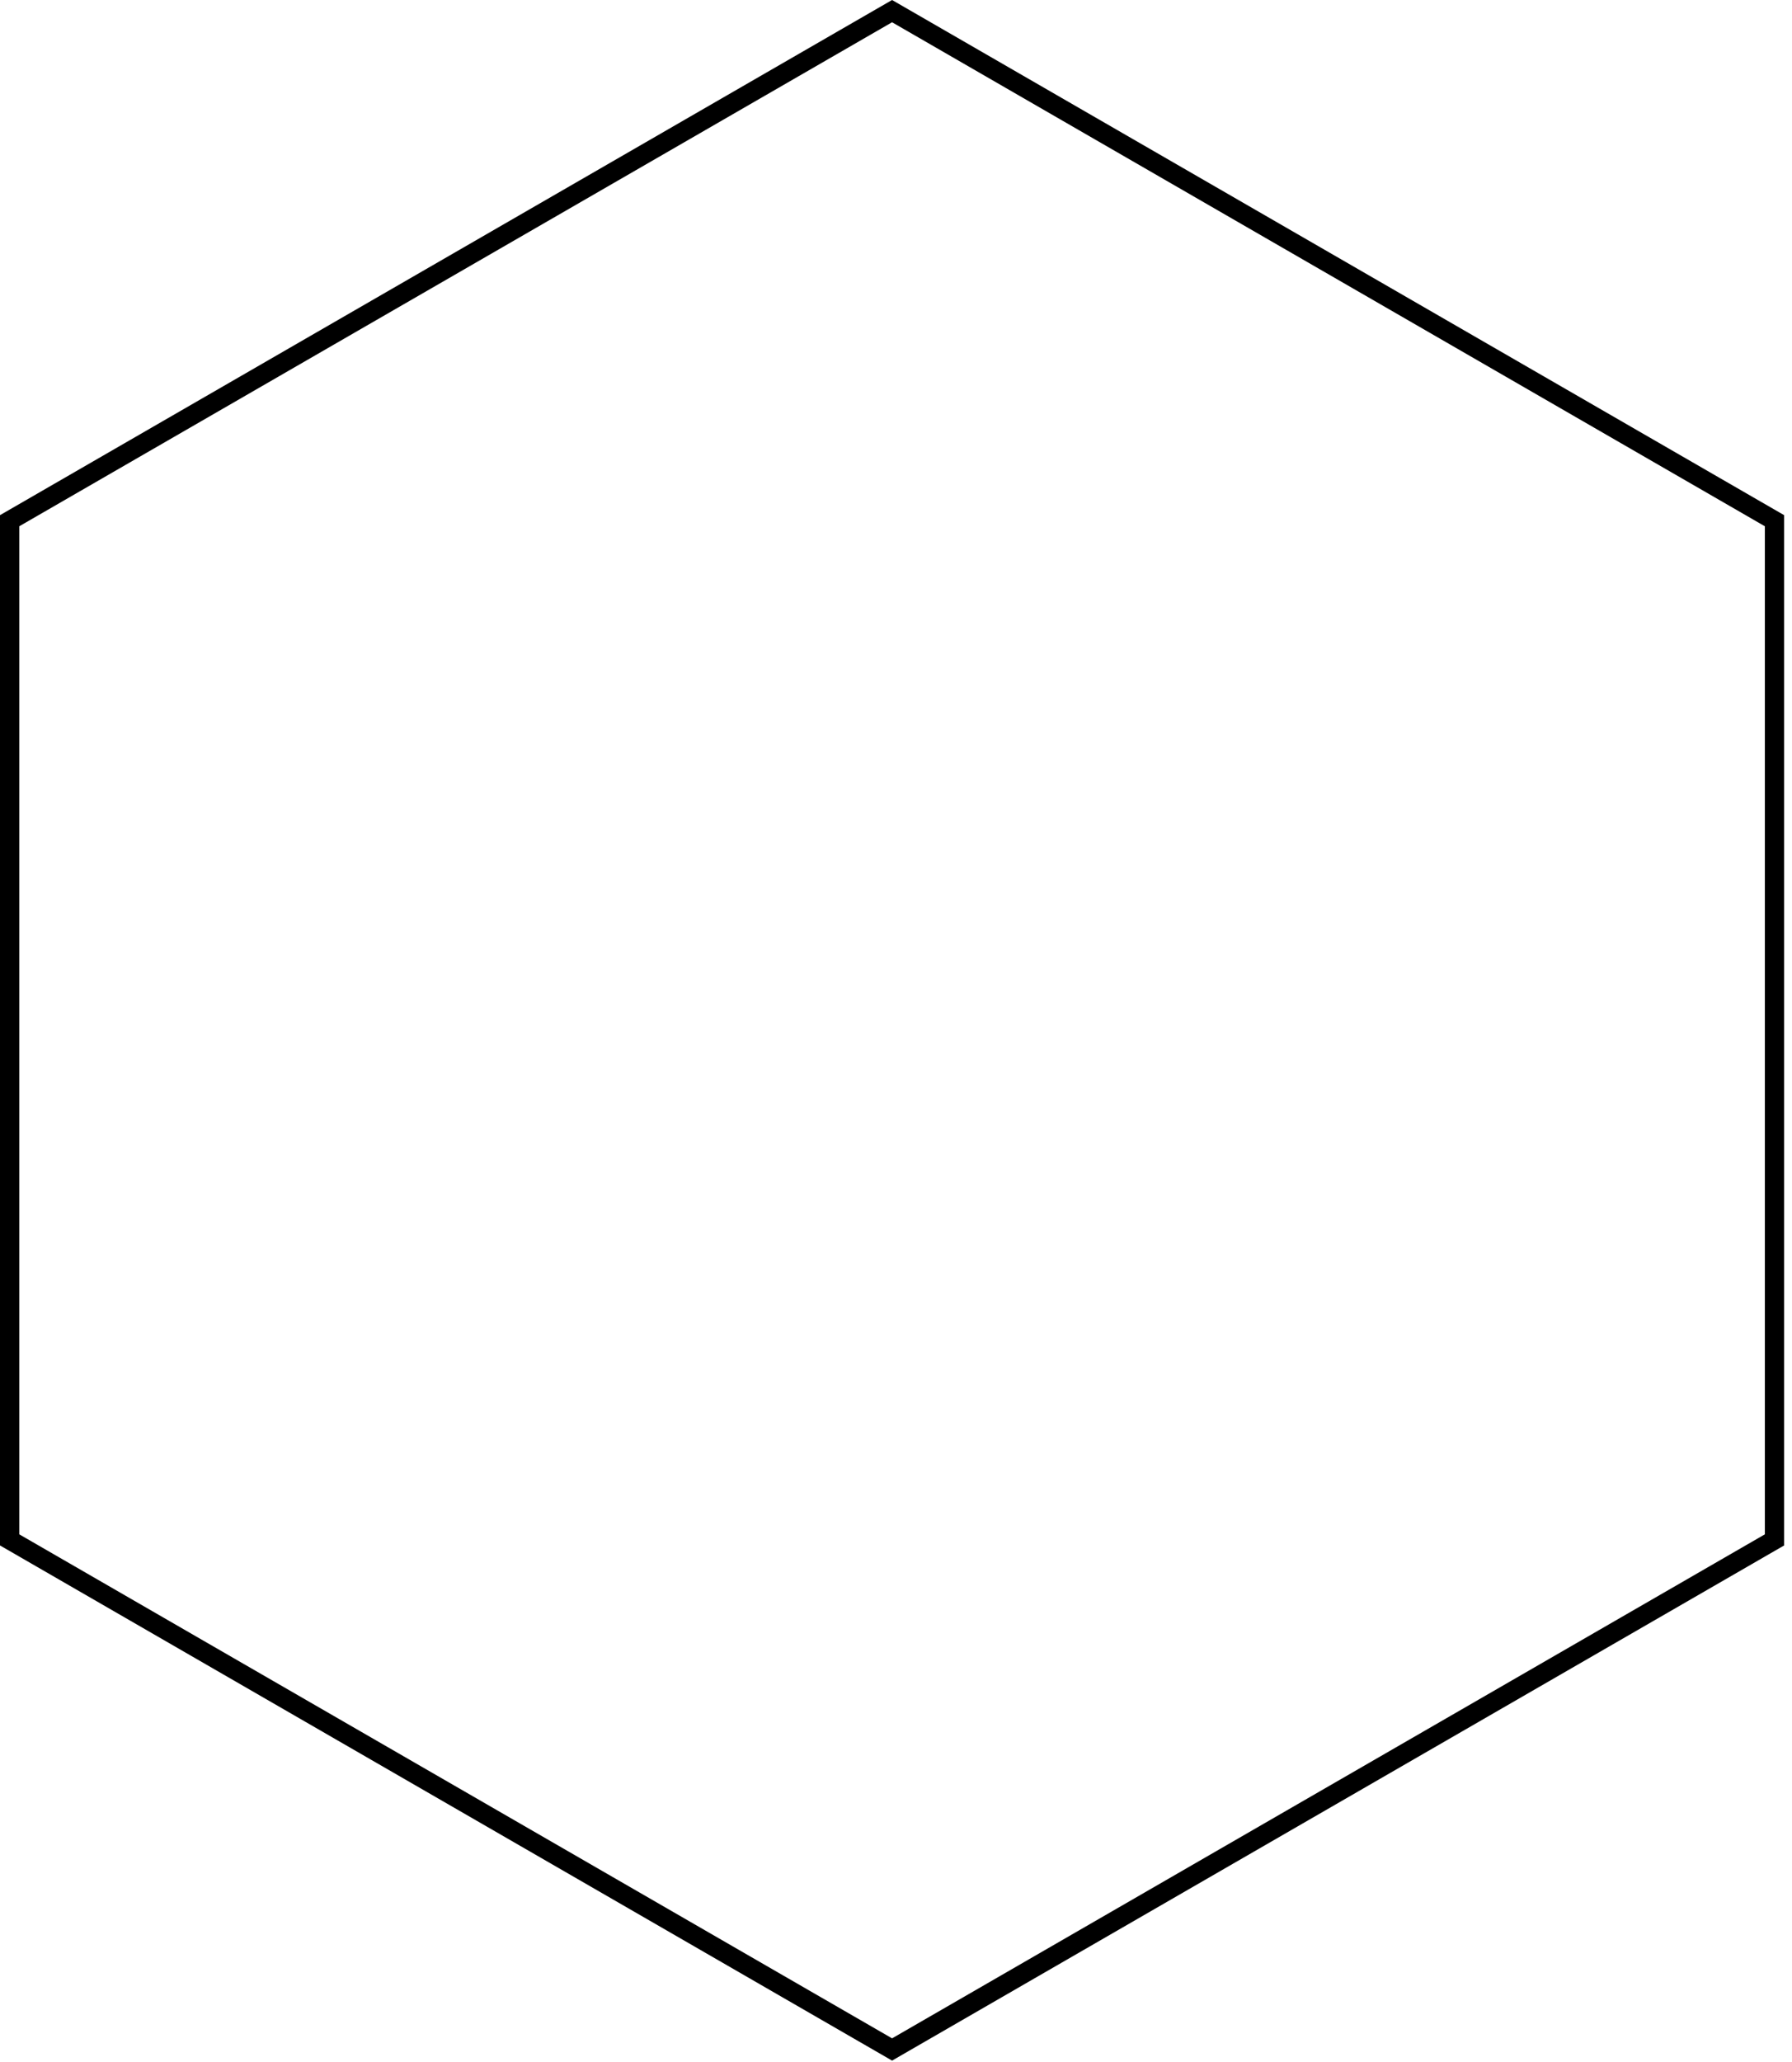 <svg width="93" height="107" viewBox="0 0 93 107" fill="none" xmlns="http://www.w3.org/2000/svg">
<path fill-rule="evenodd" clip-rule="evenodd" d="M46.296 1.155L1 27.306V79.609L46.296 105.76L91.591 79.609V27.306L46.296 1.155ZM92.591 26.729L46.296 0L0 26.729V80.186L46.296 106.915L92.591 80.186V26.729Z" fill="black"/>
</svg>
